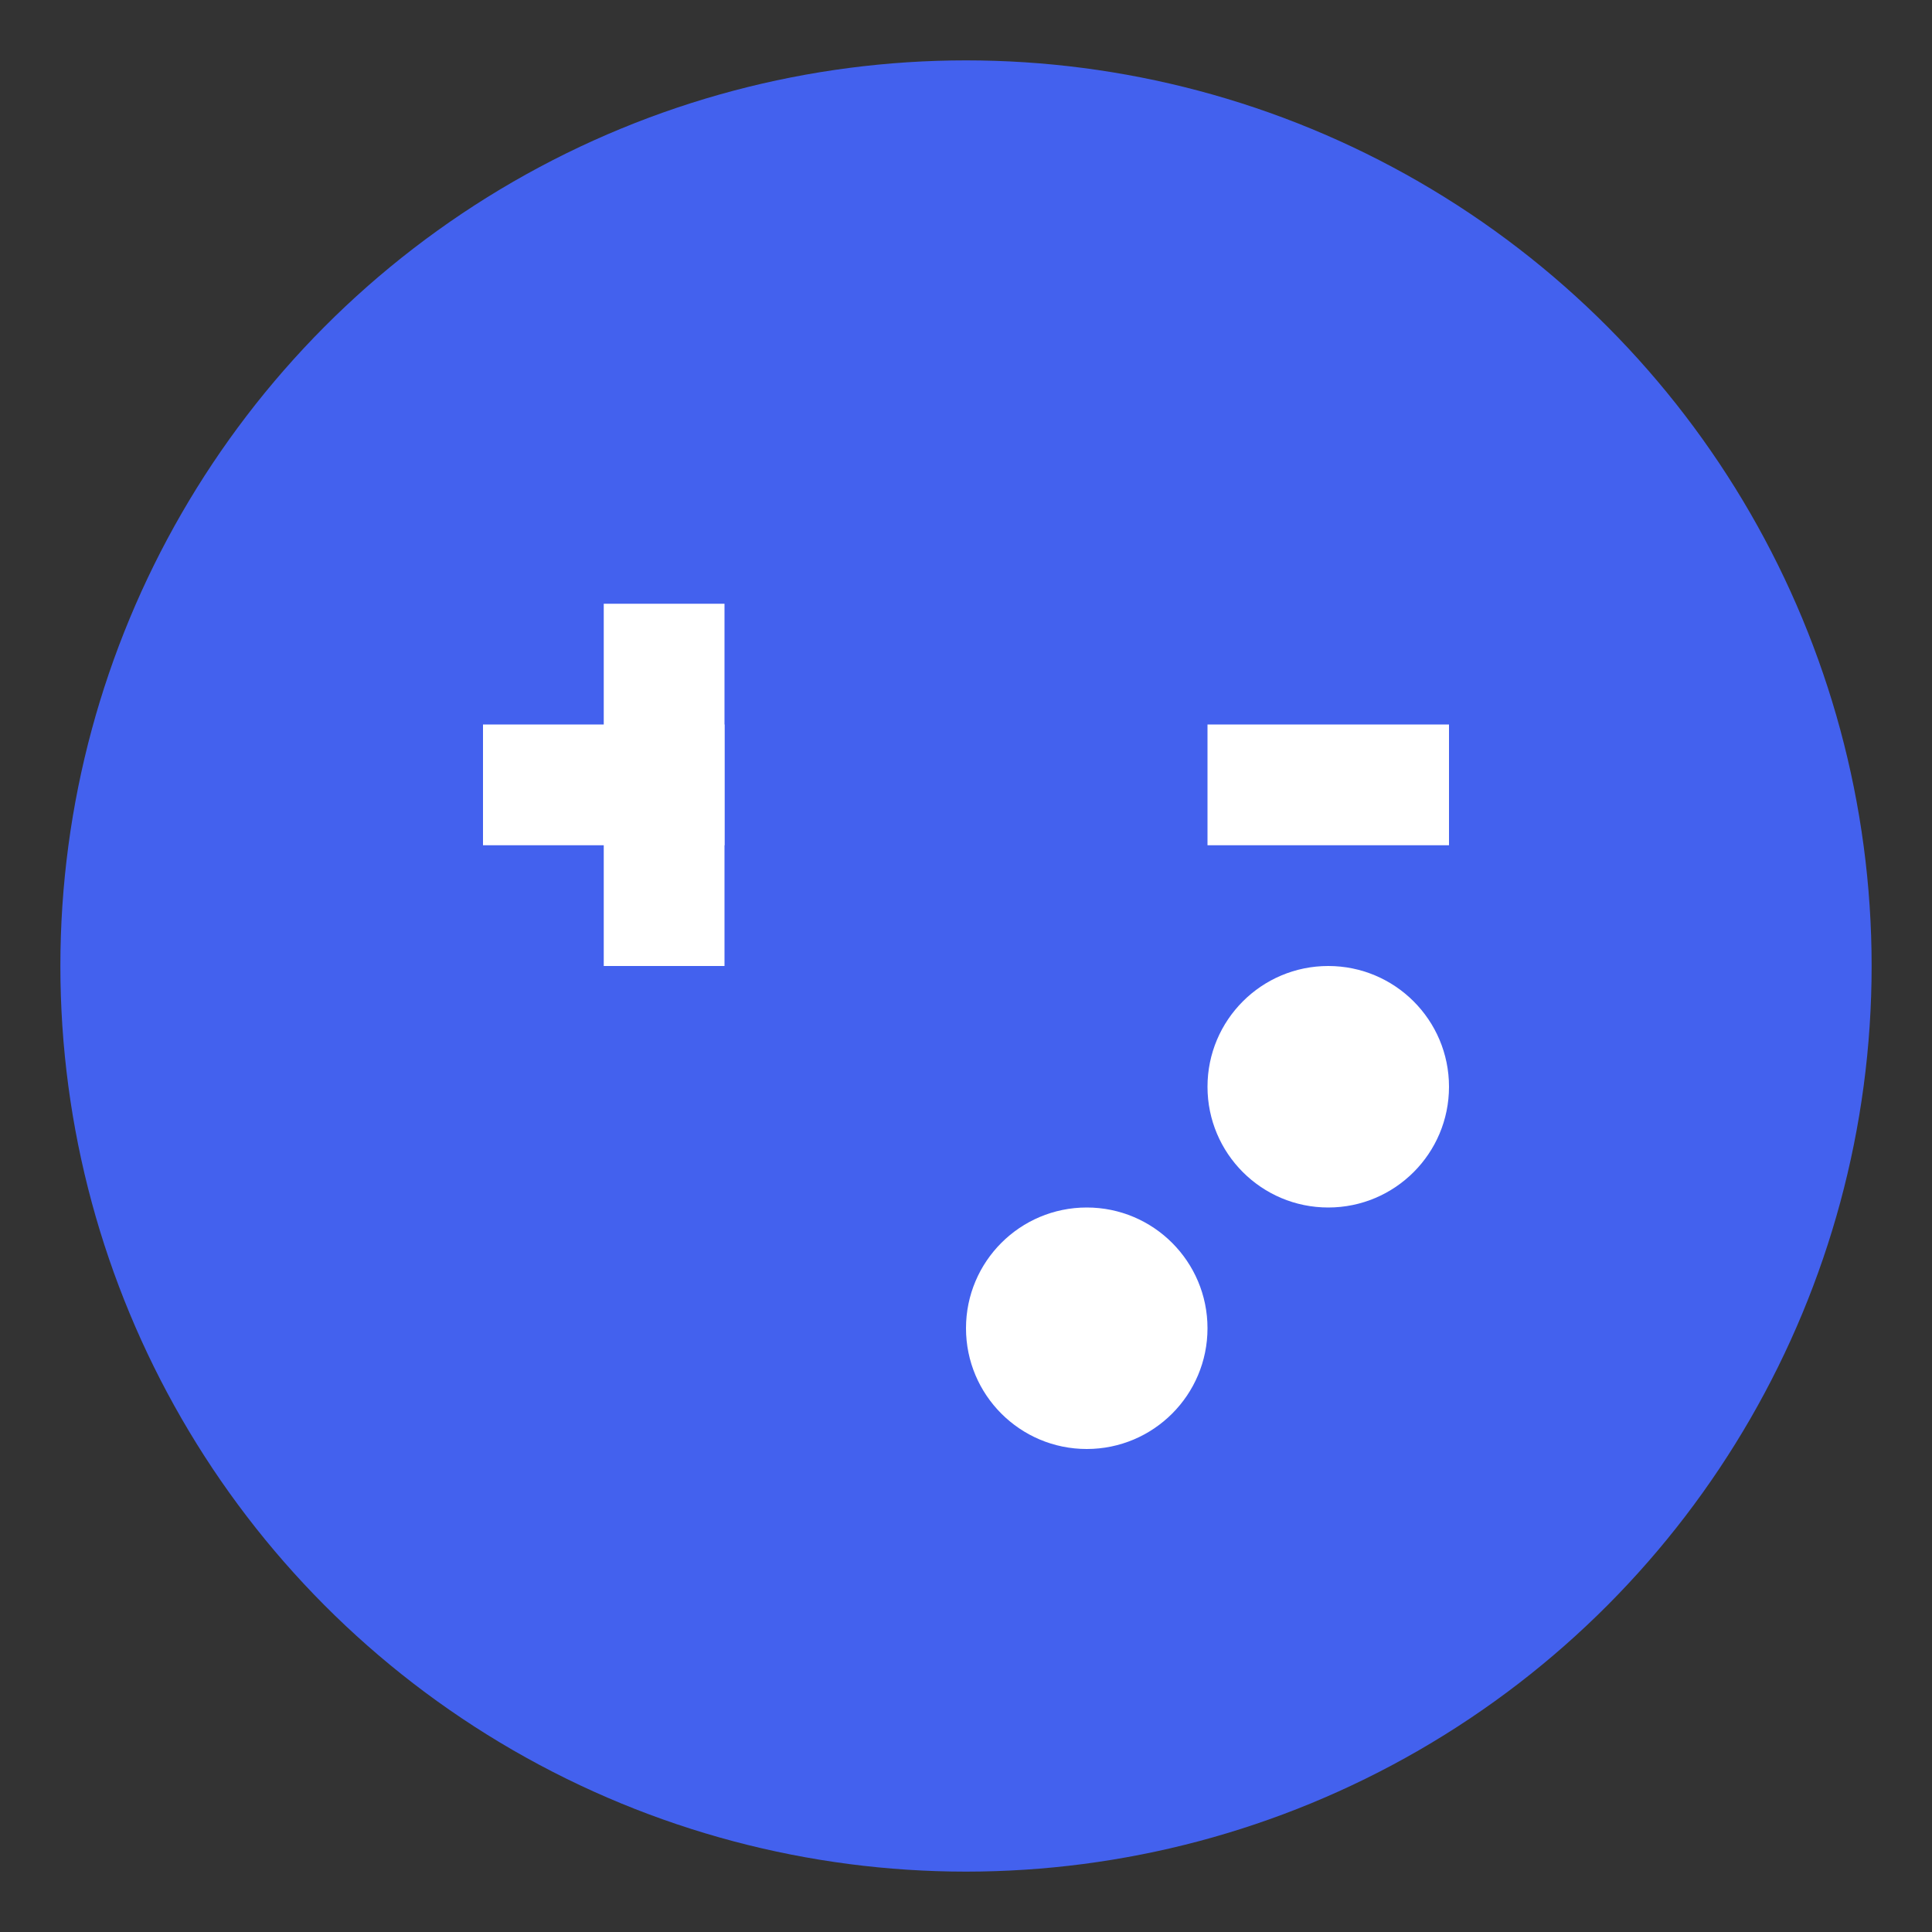 <svg xmlns="http://www.w3.org/2000/svg" viewBox="0 0 512 512" width="64" height="64">
  <rect x="0" y="0" width="512" height="512" fill="#333333" stroke="none"/>
  <circle cx="256" cy="256" r="240" fill="#4361ee" />
  <g fill="#ffffff">
    <path d="M128 192h64v32h-64z"/>
    <path d="M160 160h32v96h-32z"/>
    <path d="M320 192h64v32h-64z"/>
    <circle cx="352" cy="288" r="32"/>
    <circle cx="288" cy="352" r="32"/>
  </g>
</svg>
